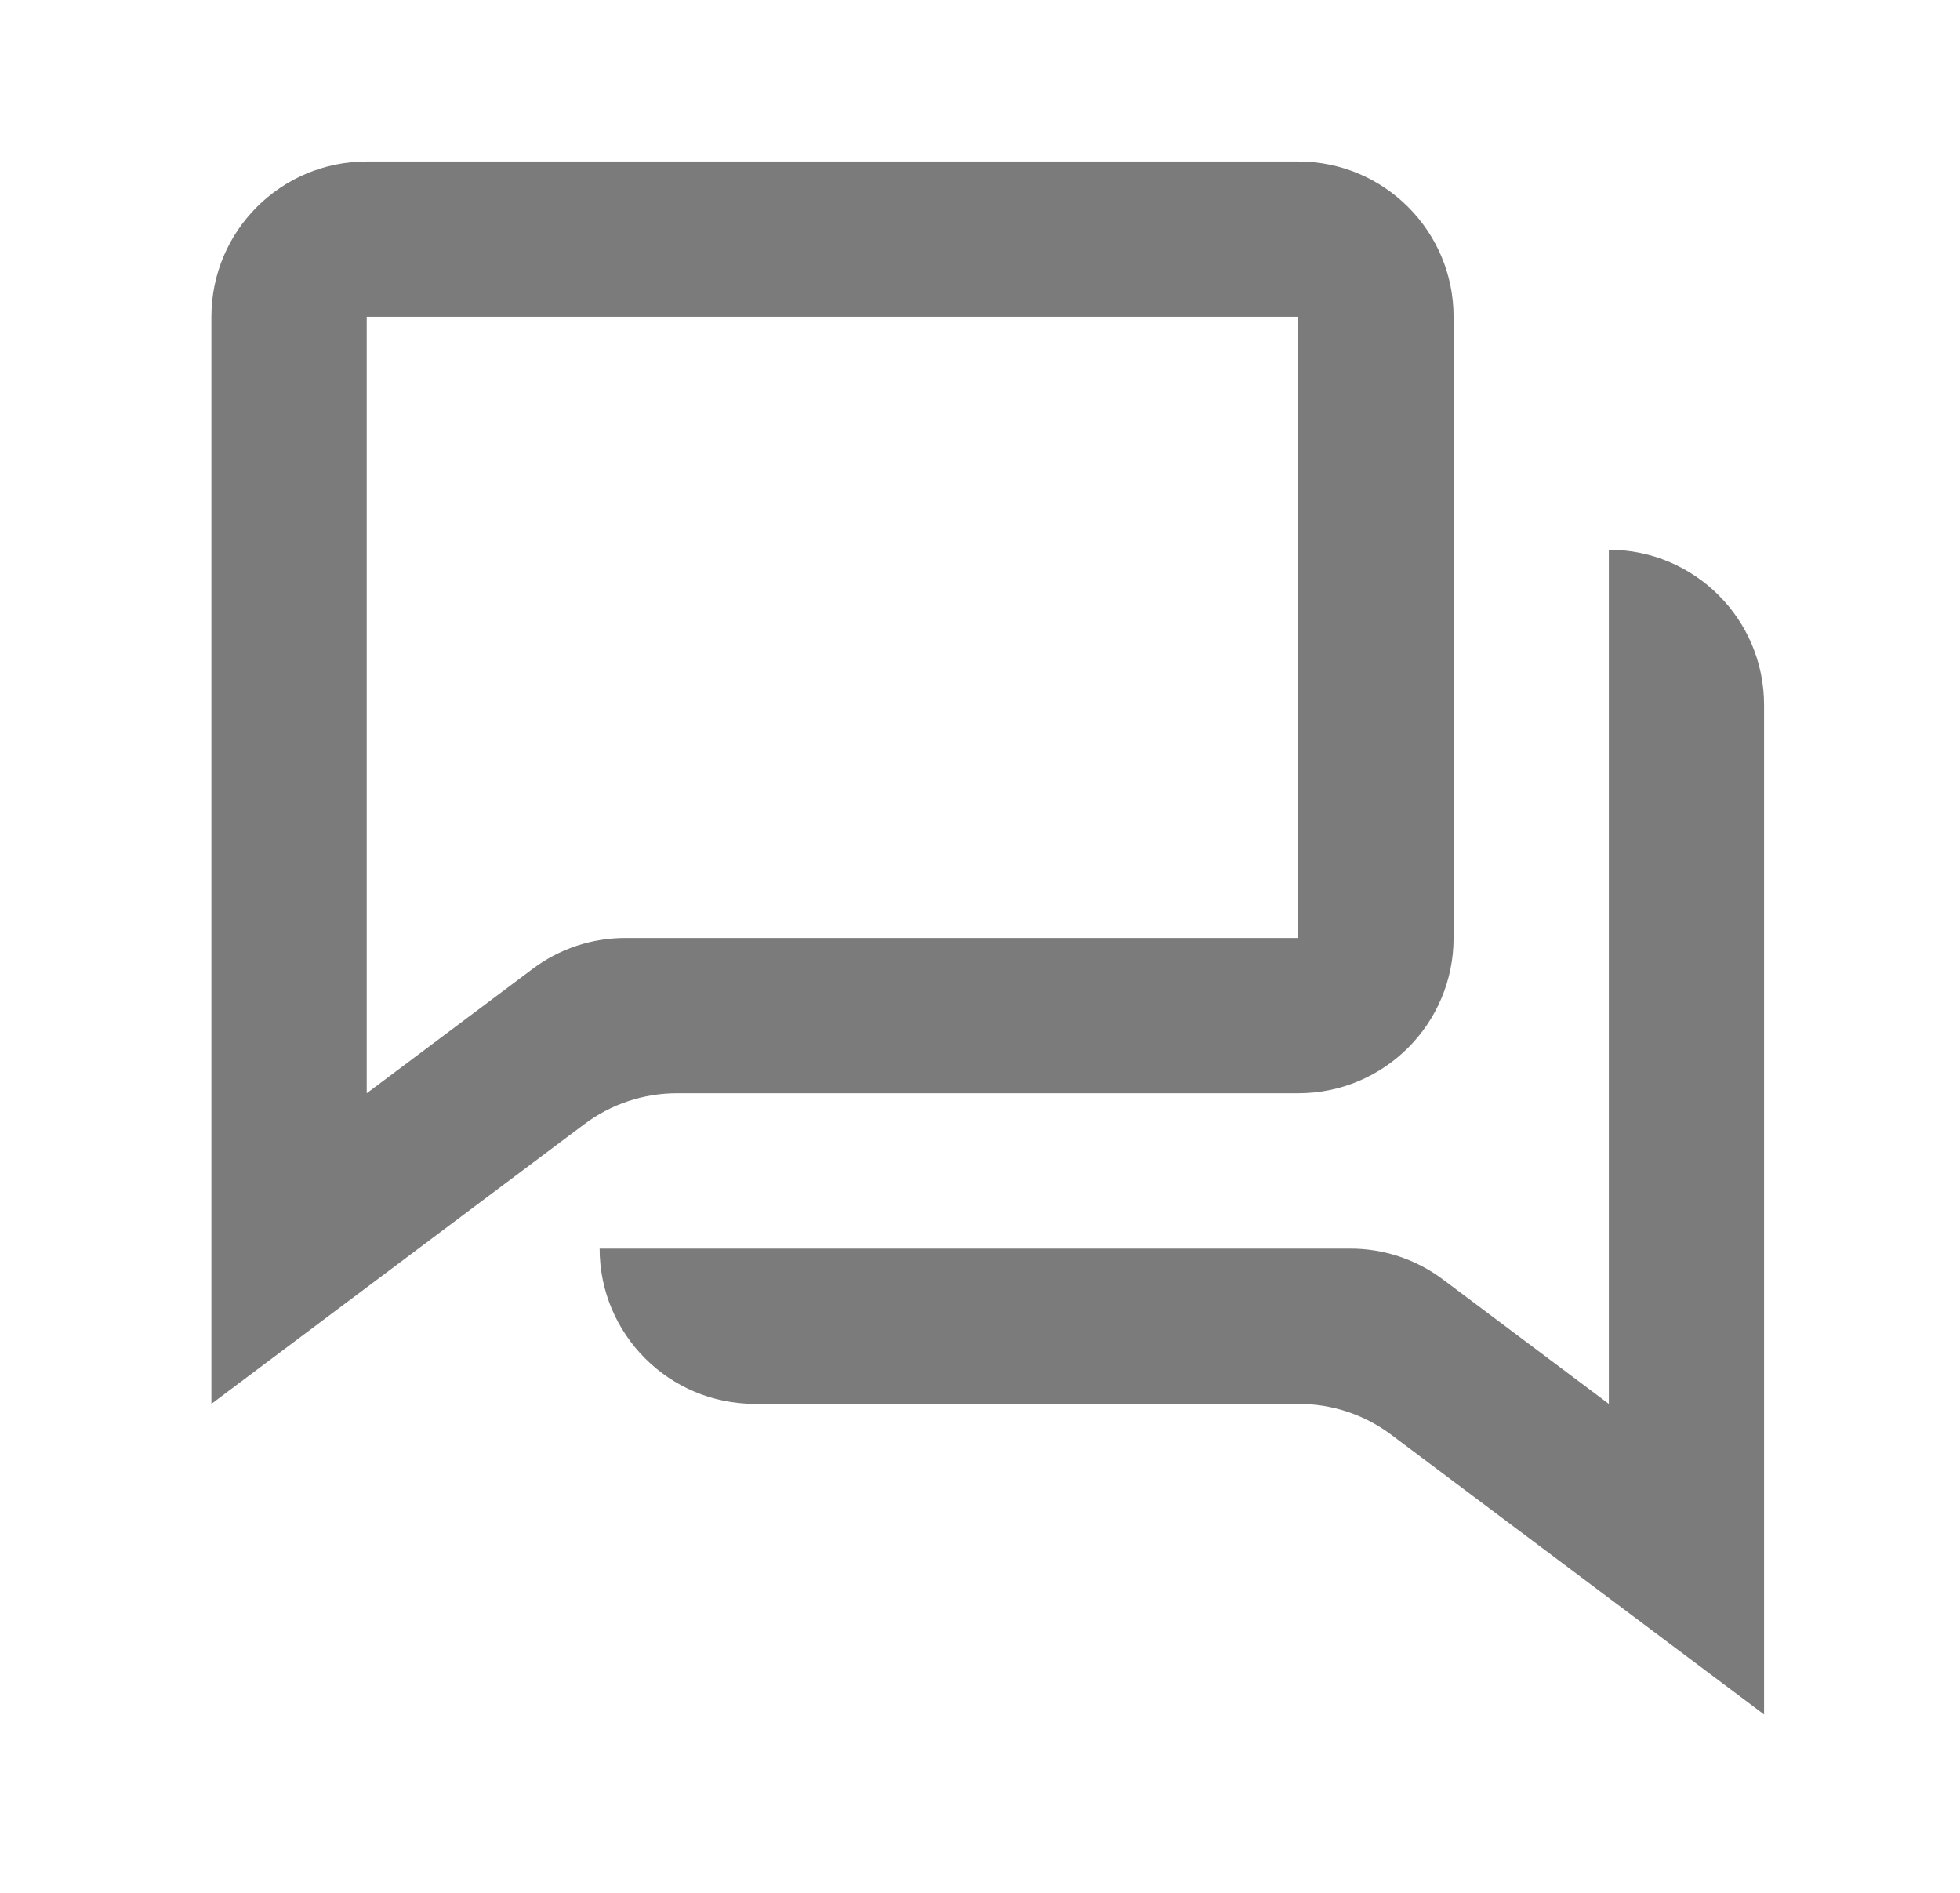 <svg width="29" height="28" viewBox="0 0 29 28" fill="none" xmlns="http://www.w3.org/2000/svg">
<path d="M3.128 4.686V20.767L8.642 16.632C9.039 16.333 9.523 16.171 10.02 16.172H19.209C20.478 16.172 21.507 15.144 21.507 13.875V4.686C21.507 3.417 20.478 2.389 19.209 2.389H5.426C4.157 2.389 3.128 3.417 3.128 4.686ZM5.426 16.172V4.686H19.209V13.875H9.255C8.758 13.874 8.274 14.035 7.877 14.335L5.426 16.172Z" fill="#7B7B7B"/>
<path d="M26.101 25.361V10.429C26.101 9.16 25.073 8.132 23.804 8.132V20.767L21.353 18.929C20.956 18.63 20.472 18.468 19.974 18.47H8.872C8.872 19.738 9.9 20.767 11.169 20.767H19.209C19.707 20.766 20.191 20.927 20.588 21.226L26.101 25.361Z" fill="#7B7B7B"/>
</svg>
